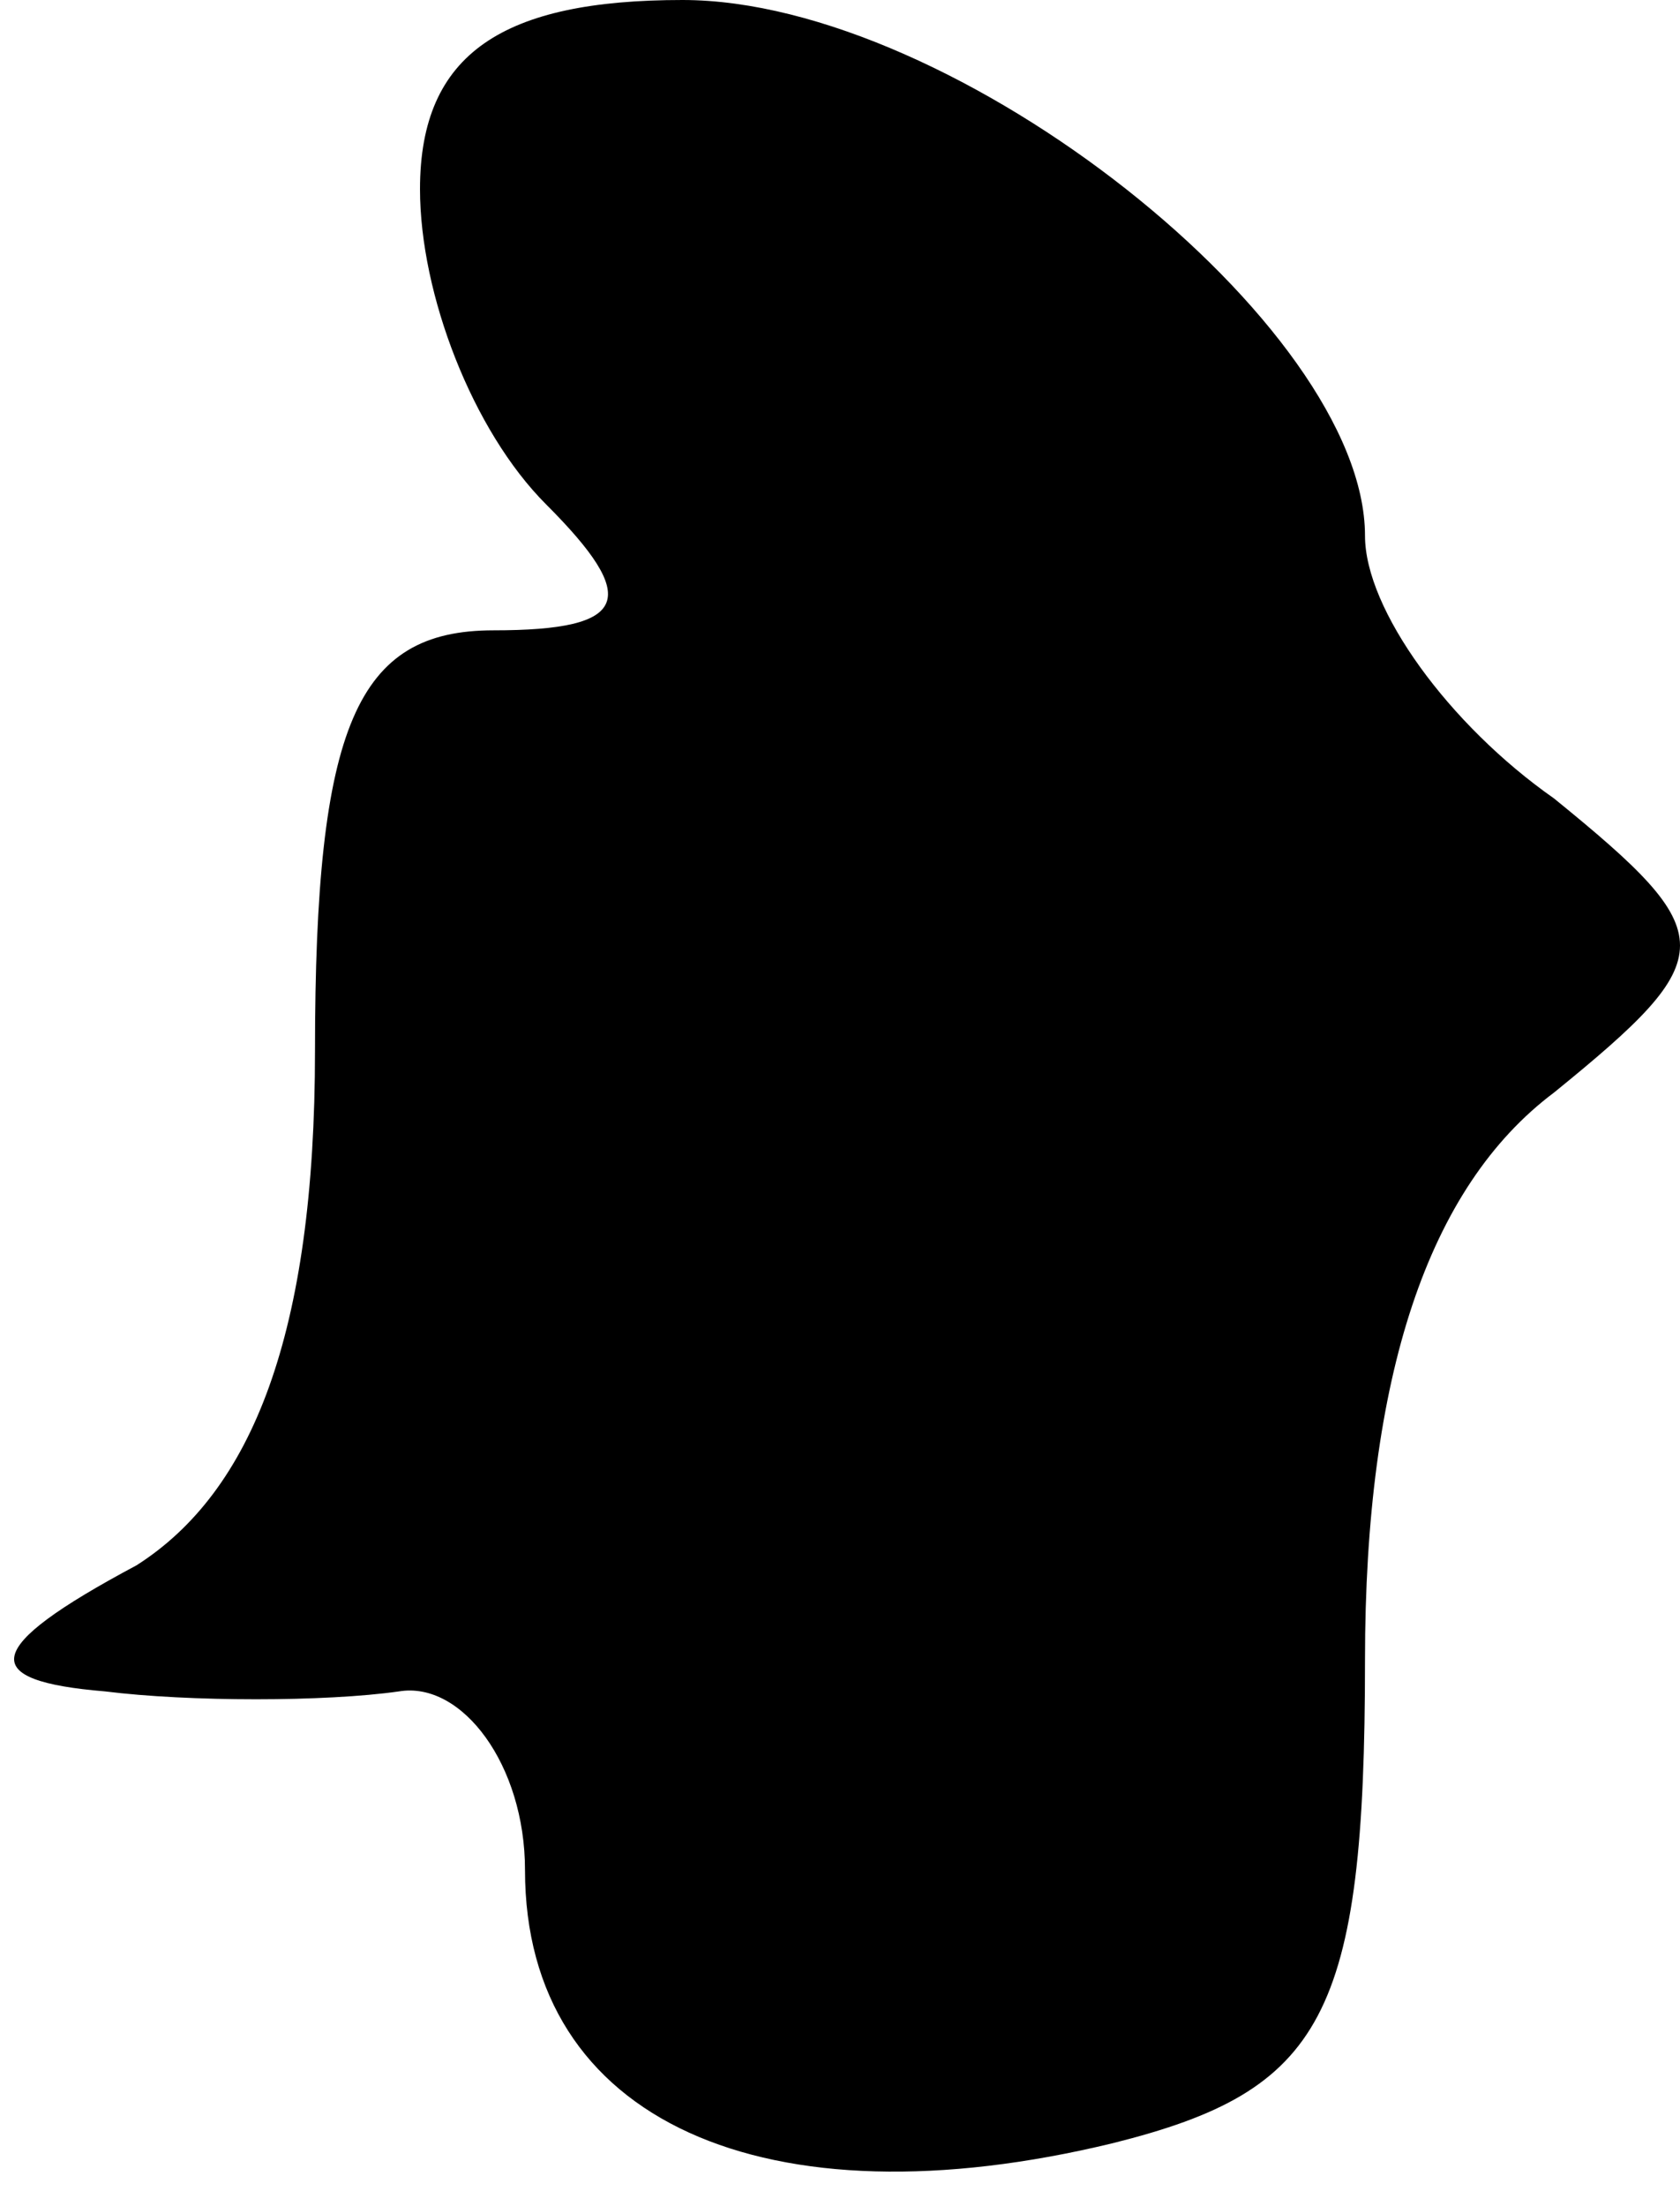 <?xml version="1.0" standalone="no"?>
<!DOCTYPE svg PUBLIC "-//W3C//DTD SVG 20010904//EN"
 "http://www.w3.org/TR/2001/REC-SVG-20010904/DTD/svg10.dtd">
<svg version="1.0" xmlns="http://www.w3.org/2000/svg"
 width="16pt" height="21pt" viewBox="0 0 16 21"
 preserveAspectRatio="xMidYMid meet">
<g transform="translate(0,21) scale(0.1,-0.1)"
fill="#000000" stroke="none">
<path fill="#000000" stroke="none" d="M40 192 c0 -10 5 -23 12 -30 9 -9 8
-12 -5 -12 -13 0 -17 -9 -17 -40 0 -27 -6 -42 -17 -49 -15 -8 -15 -11 -3 -12
8 -1 21 -1 28 0 6 1 12 -7 12 -17 0 -24 23 -34 56 -26 20 5 24 12 24 46 0 27
6 45 18 54 16 13 16 15 0 28 -10 7 -18 18 -18 25 0 20 -39 51 -65 51 -17 0
-25 -5 -25 -18z"/>
</g>
</svg>
